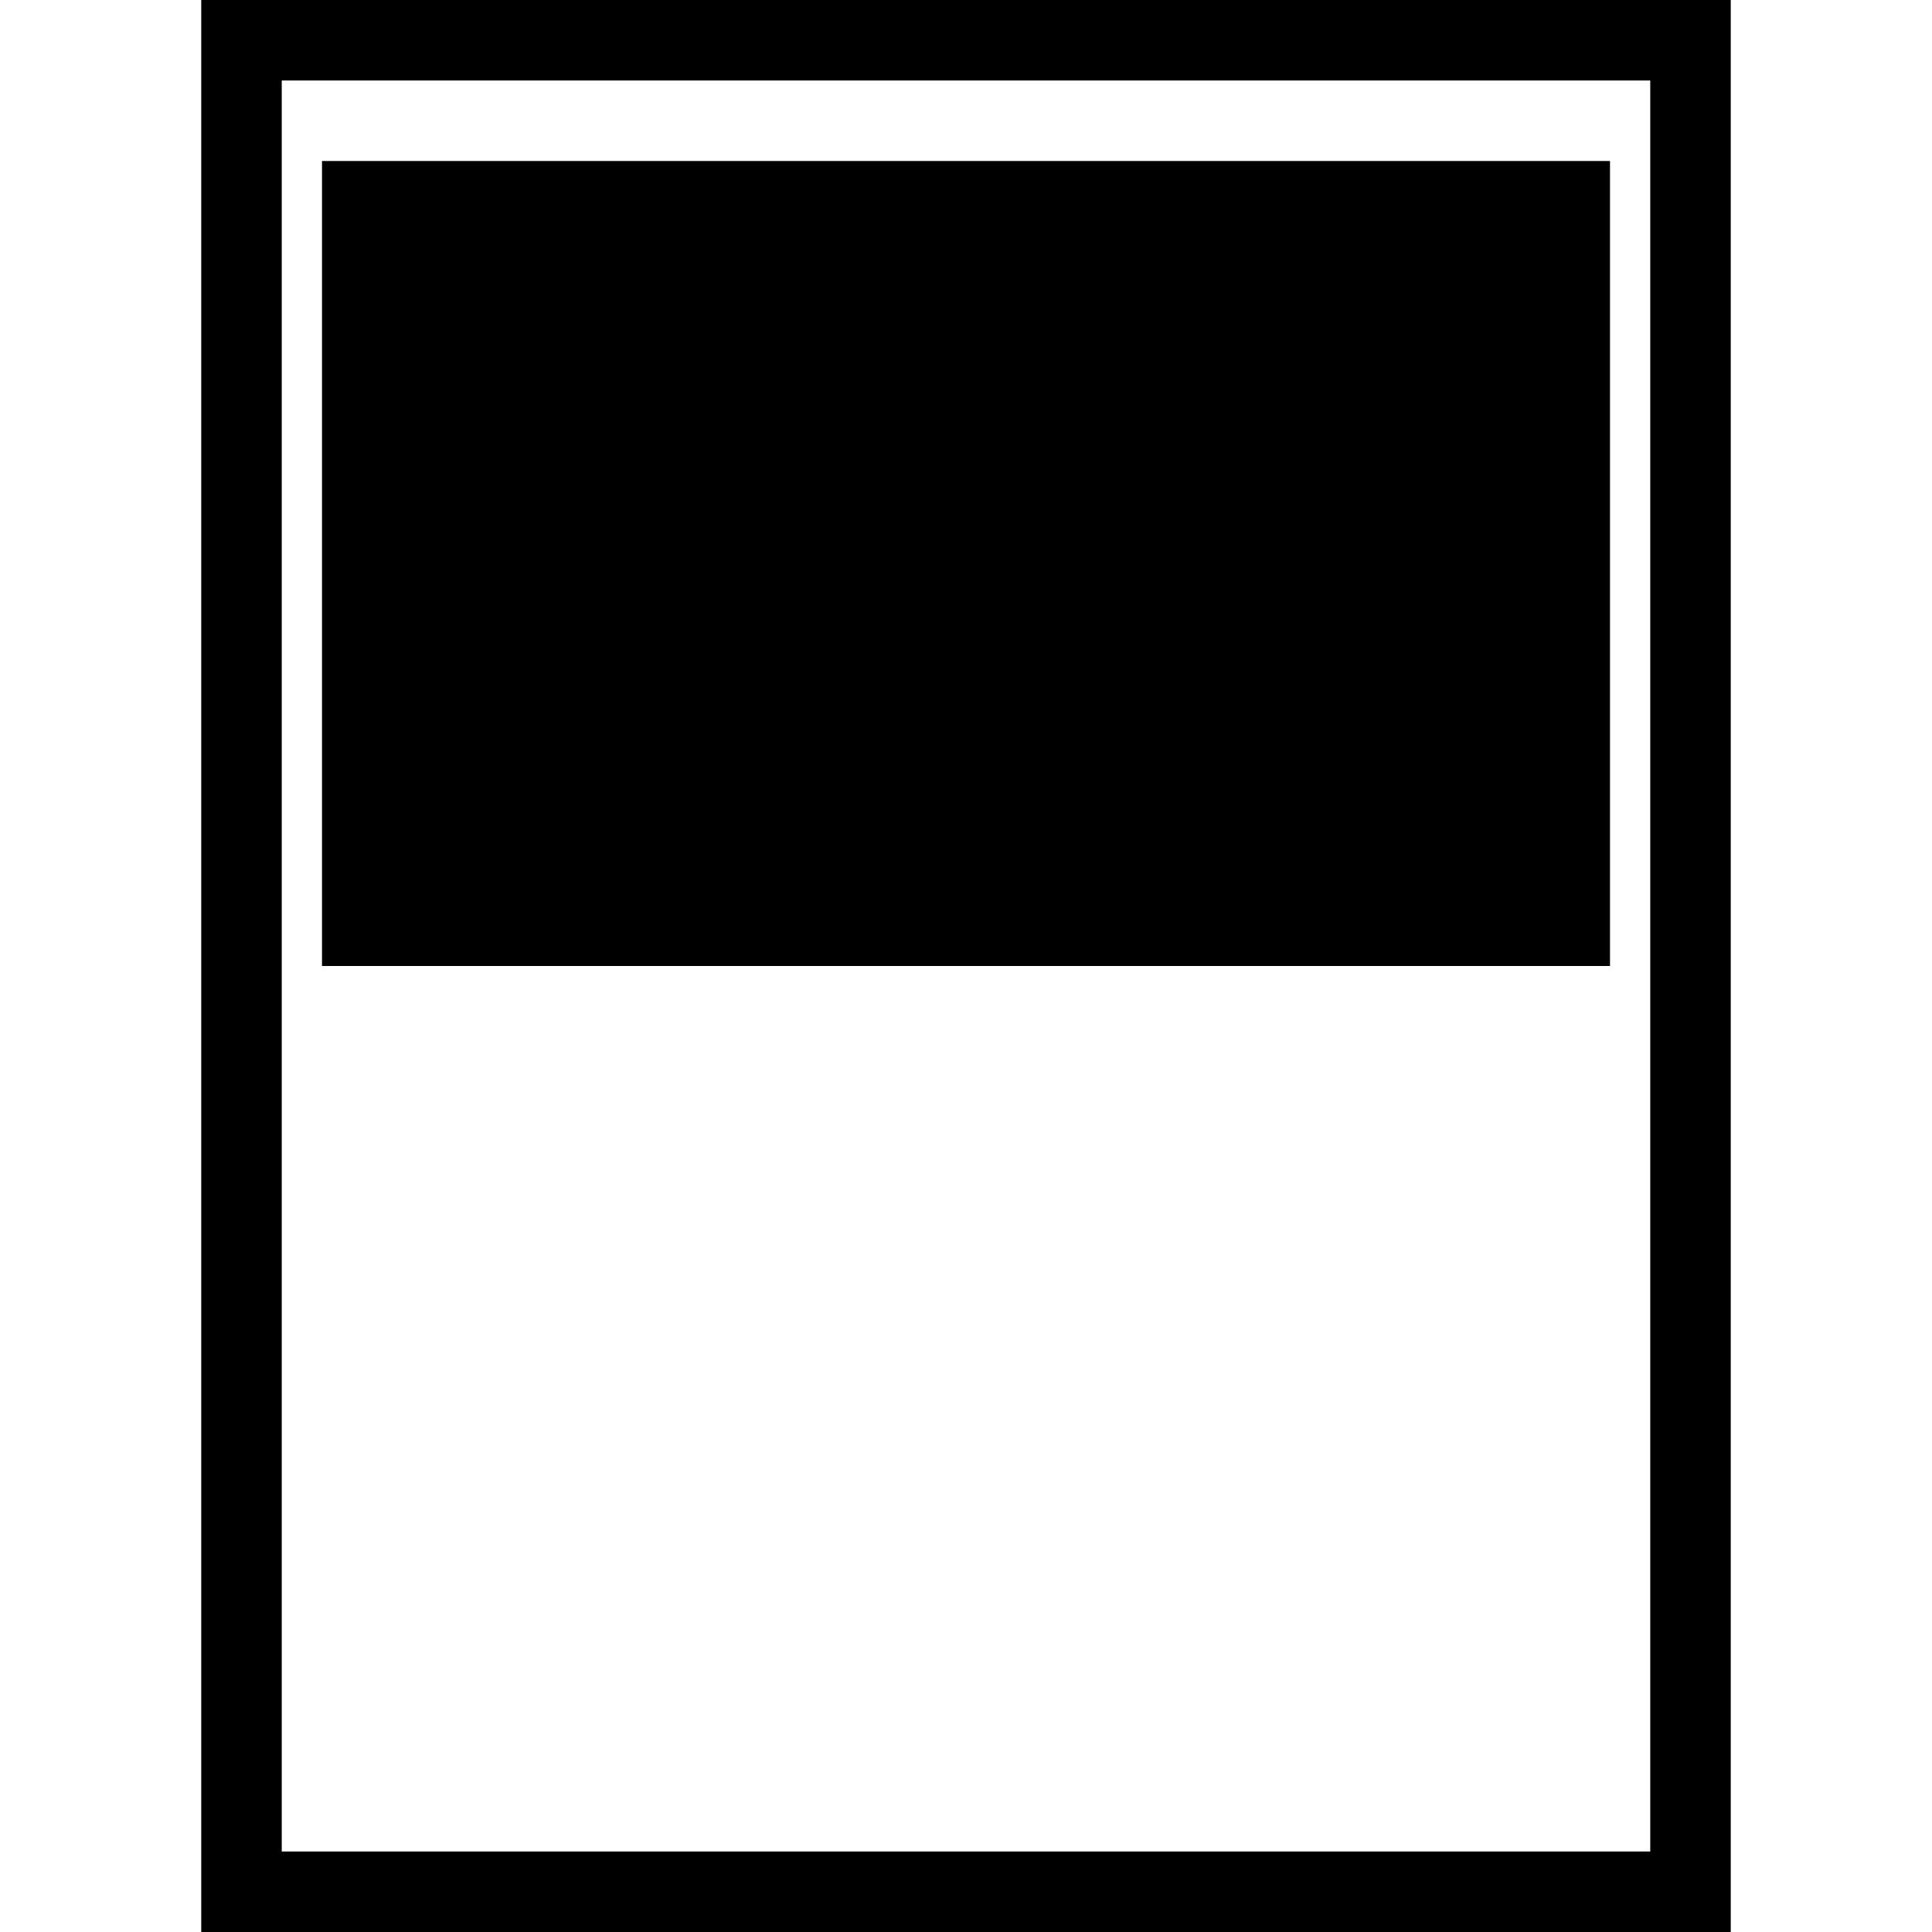 <?xml version="1.0"?>
<svg version="1.1" xmlns="http://www.w3.org/2000/svg" width="24" height="24" viewBox="0 0 24 24" fill="none">
  <rect x="4" y="2" width="16" height="10" fill="currentcolor"/>
  <rect x="3" y="0.5" width="18" height="23" stroke="currentcolor" stroke-width="1" fill="none"/>
</svg>
